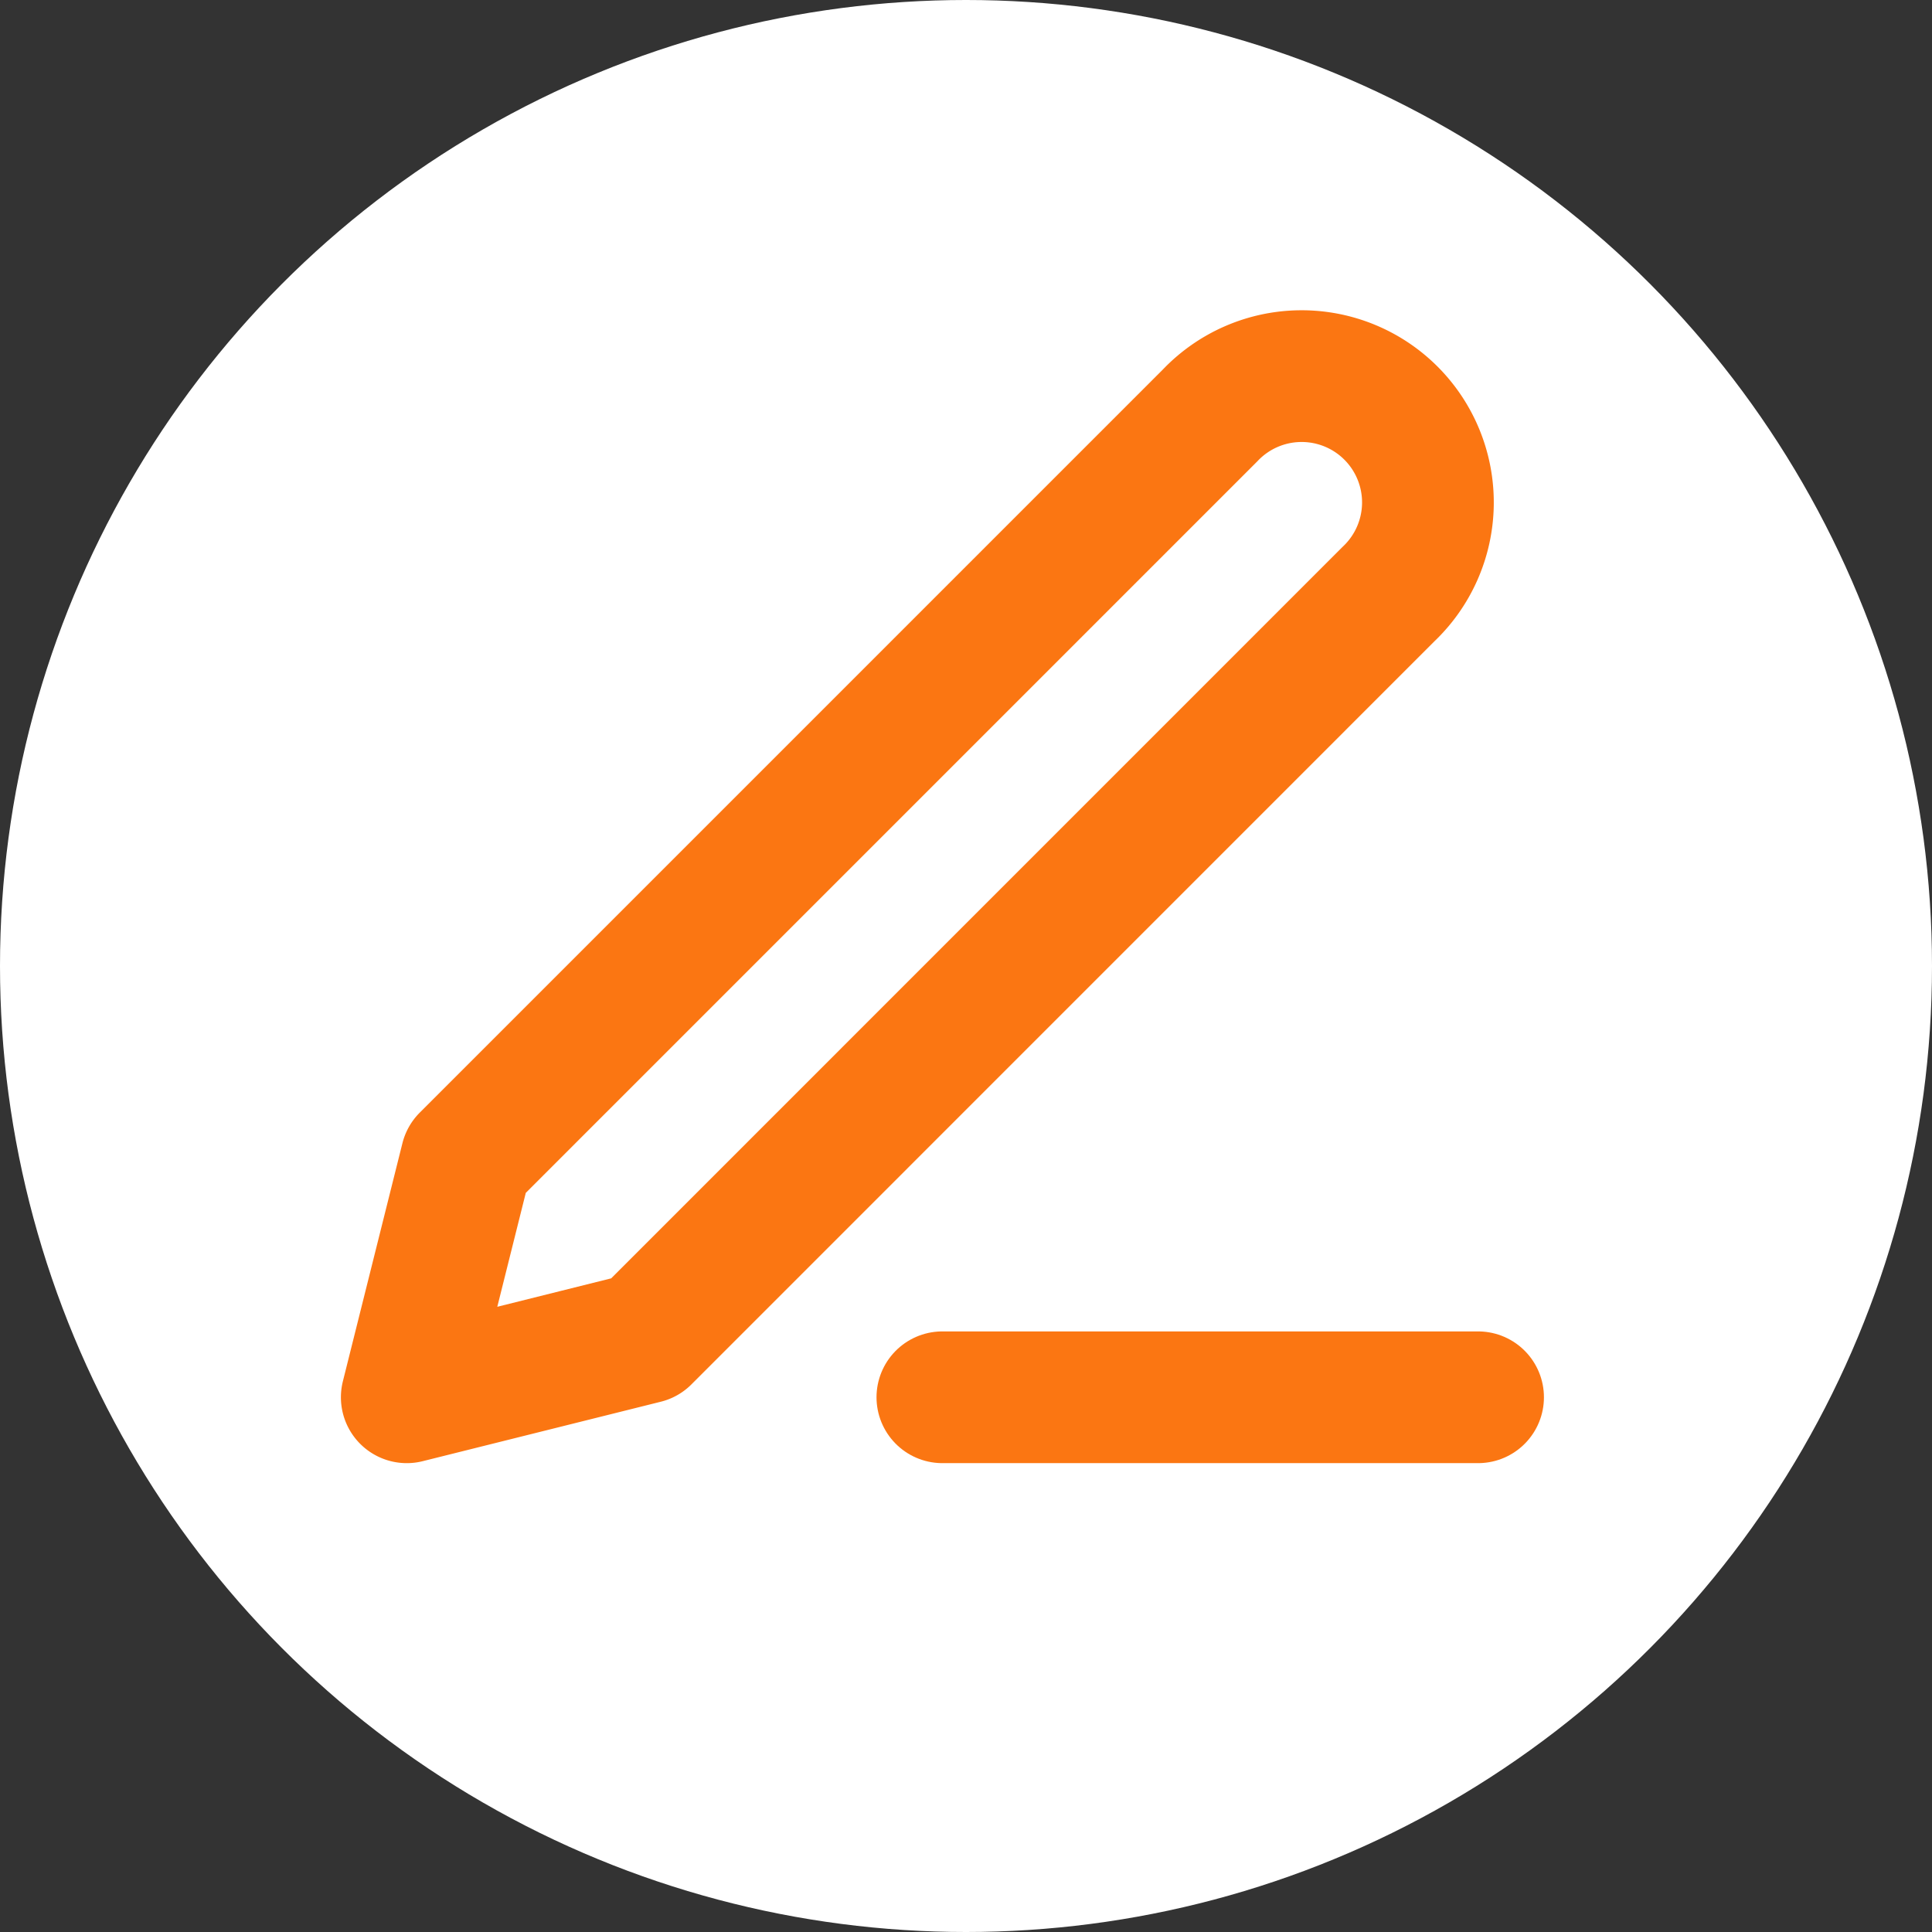 <svg xmlns="http://www.w3.org/2000/svg" width="22" height="22" viewBox="0 0 22 22">
  <rect x="0" y="0" width="22" height="22" fill="#333333" stroke="none"/>
  <g id="Group_1162" data-name="Group 1162" transform="translate(-212 -179)">
    <circle id="Ellipse_16" data-name="Ellipse 16" cx="11" cy="11" r="11" transform="translate(212 179)" fill="#fff"/>
    <g id="Icon_feather-edit-3" data-name="Icon feather-edit-3" transform="translate(216.632 183.309)">
      <path id="Path_10" data-name="Path 10" d="M18,30h6.1" transform="translate(-11.901 -18.398)" fill="none" stroke="#fb7612" stroke-linecap="round" stroke-linejoin="round" stroke-width="1.5"/>
      <path id="Path_11" data-name="Path 11" d="M13.648,4.739a1.438,1.438,0,1,1,2.033,2.033L7.211,15.243,4.5,15.92l.678-2.711Z" transform="translate(-4.5 -4.318)" fill="none" stroke="#fb7612" stroke-linecap="round" stroke-linejoin="round" stroke-width="1.5"/>
    </g>
  </g>
</svg>
